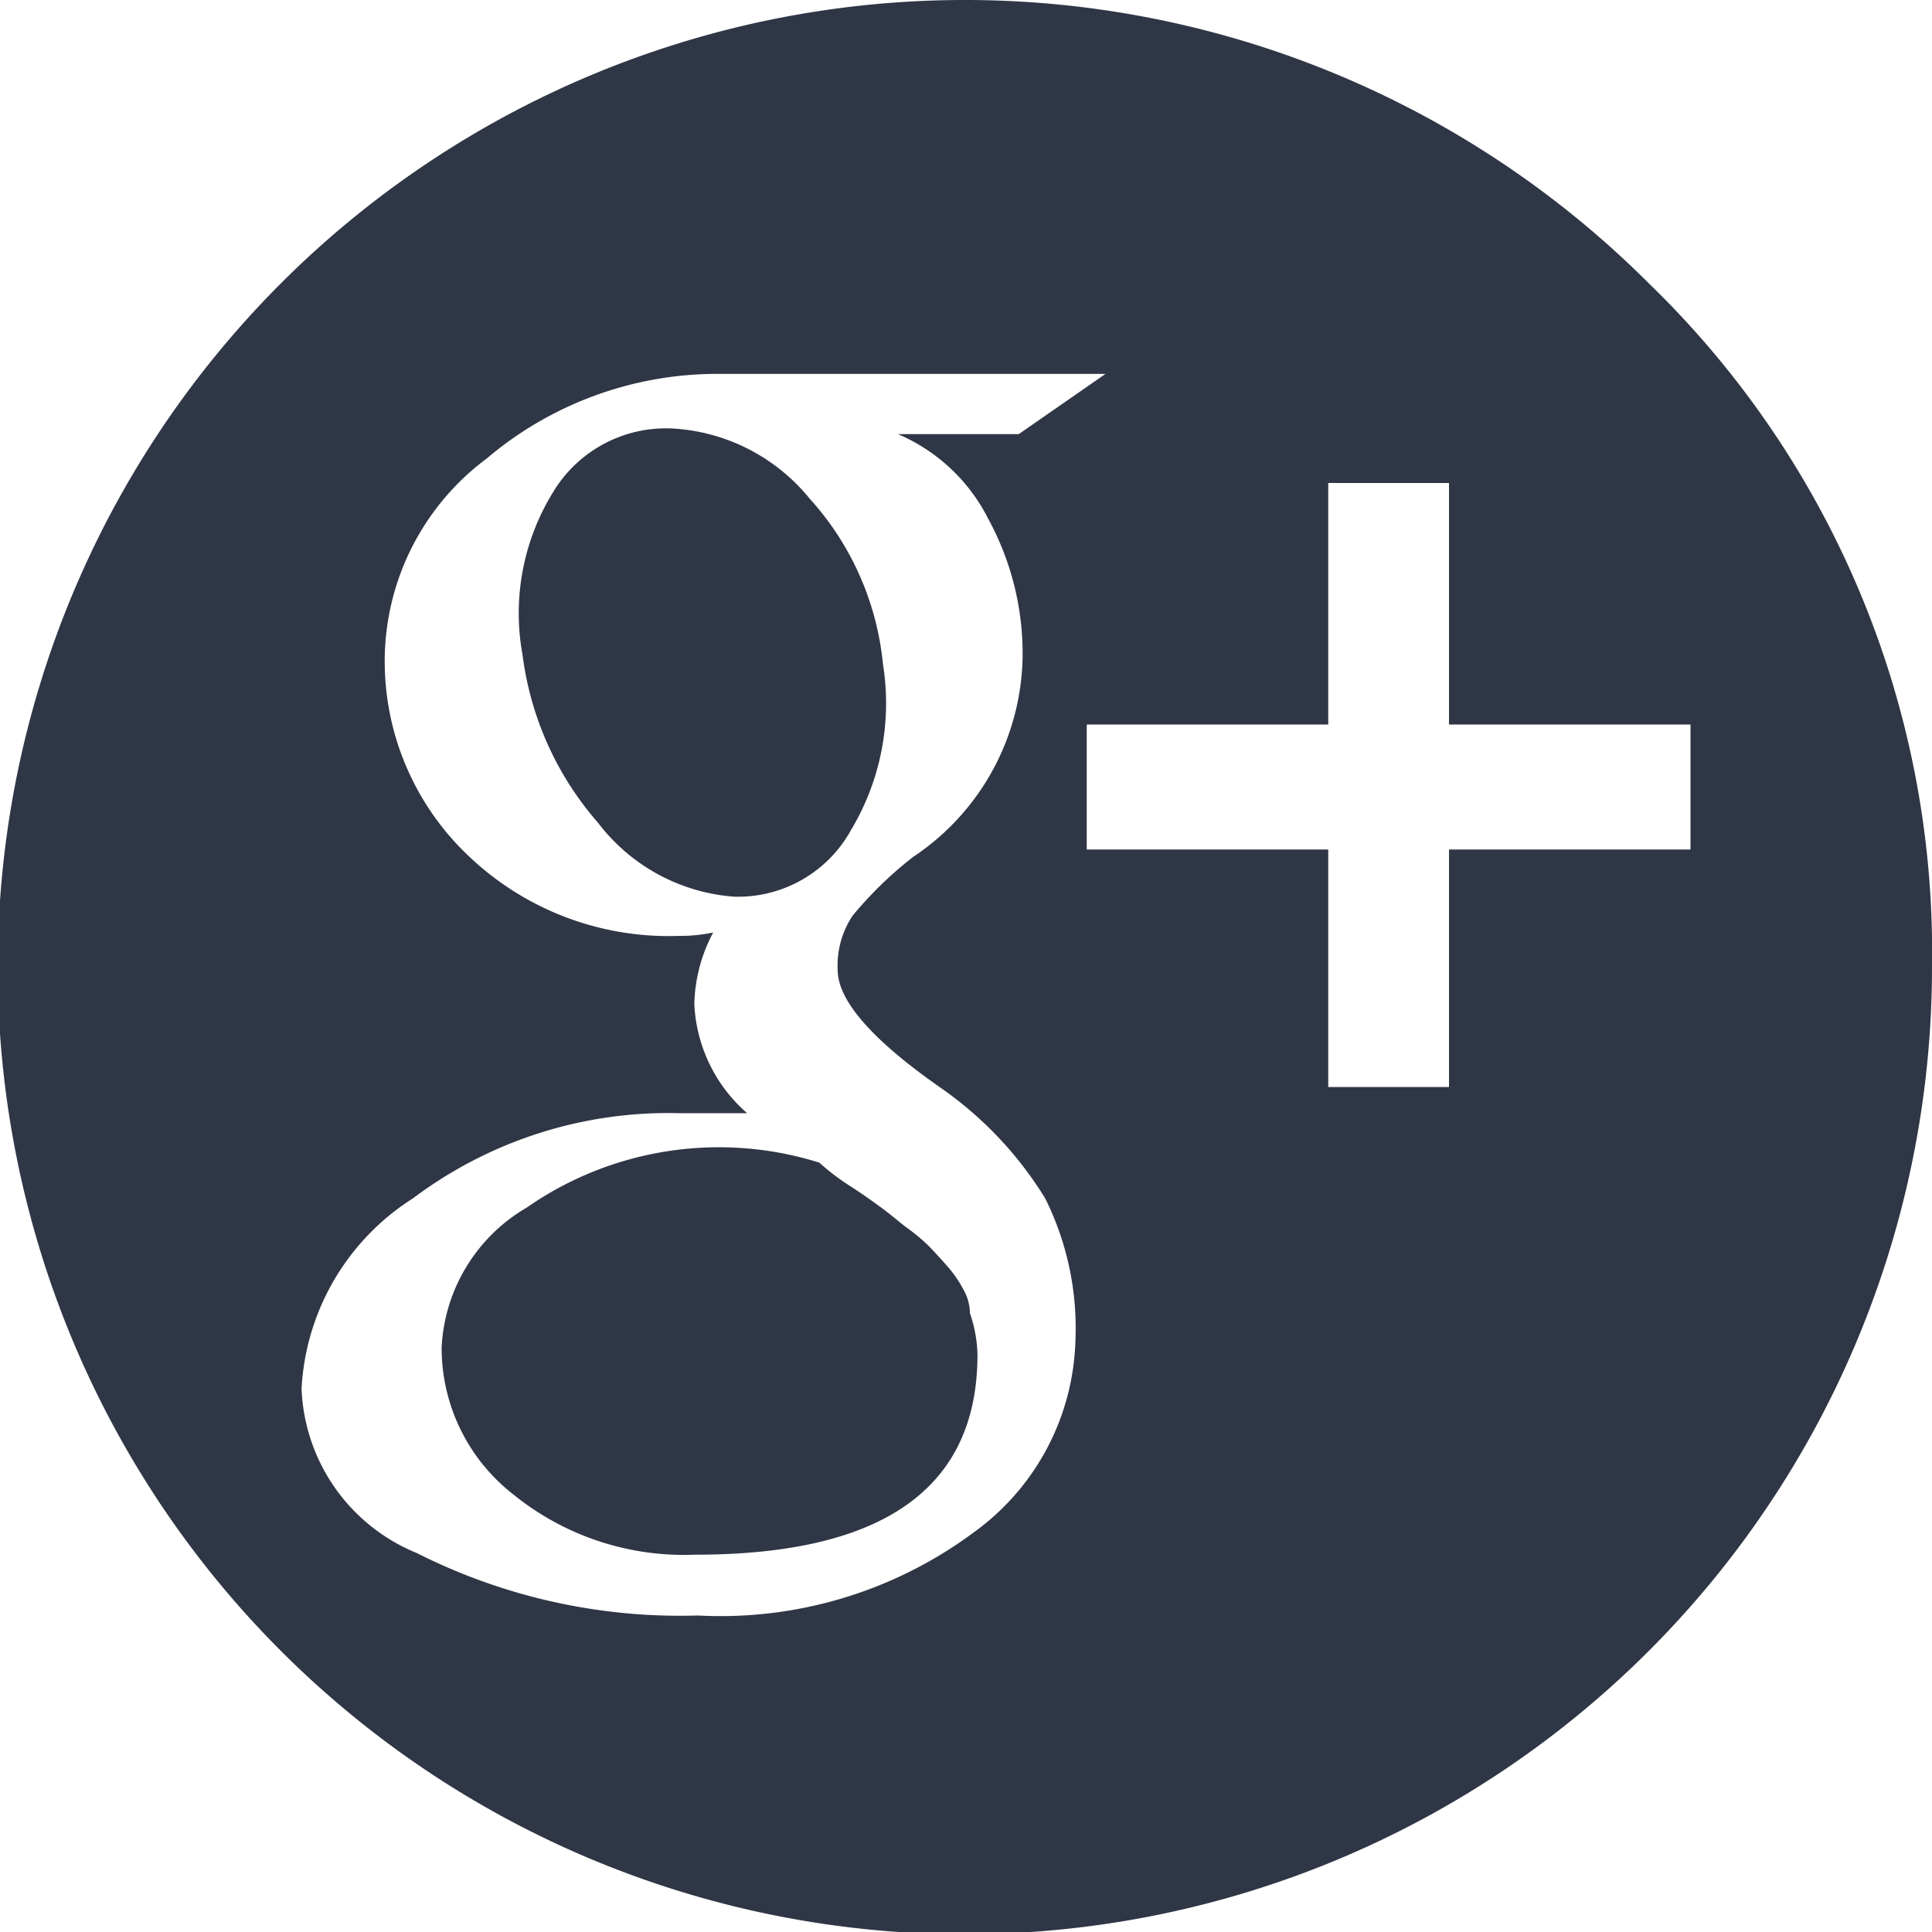 <svg xmlns="http://www.w3.org/2000/svg" width="34" height="34" viewBox="0 0 34 34">
<defs>
    <style>
      .cls-1 {
        fill: #2f3645;
        fill-rule: evenodd;
      }
    </style>
  </defs>
  <path id="google_" data-name="google+" class="cls-1" d="M512,1243.12a17.02,17.02,0,1,1-4.98-12.01A16.368,16.368,0,0,1,512,1243.12Zm-16.867,9.97a4.309,4.309,0,0,0,1.793-3.39,5.12,5.12,0,0,0-.532-2.49,6.546,6.546,0,0,0-1.859-1.96c-1.2-.84-1.793-1.53-1.793-2.06a1.575,1.575,0,0,1,.266-0.96,6.783,6.783,0,0,1,1.062-1.03,4.309,4.309,0,0,0,1.926-3.52,4.944,4.944,0,0,0-.6-2.42,3.177,3.177,0,0,0-1.593-1.5h2.125l1.527-1.06h-6.773a6.275,6.275,0,0,0-4.118,1.49,4.447,4.447,0,0,0-1.793,3.49,4.713,4.713,0,0,0,1.461,3.49,5.1,5.1,0,0,0,3.719,1.42,2.733,2.733,0,0,0,.6-0.06,2.8,2.8,0,0,0-.332,1.26,2.709,2.709,0,0,0,.929,1.92h-1.2a7.475,7.475,0,0,0-4.682,1.5,4.228,4.228,0,0,0-1.959,3.35,3.258,3.258,0,0,0,2.026,2.89,10.279,10.279,0,0,0,4.947,1.1A7.475,7.475,0,0,0,495.133,1253.09Zm12.617-14.22H503.5v-4.25h-2.125v4.25h-4.25v2.2h4.25v4.18H503.5v-4.18h4.25v-2.2Zm-14.809,8.11c0.266,0.17.454,0.31,0.565,0.39s0.254,0.2.431,0.34a3.478,3.478,0,0,1,.4.33q0.132,0.135.332,0.36a2.172,2.172,0,0,1,.3.44,0.855,0.855,0,0,1,.1.39,2.369,2.369,0,0,1,.133.73q0,3.525-4.98,3.52a4.767,4.767,0,0,1-3.188-1.06,3.268,3.268,0,0,1-1.262-2.59,3.021,3.021,0,0,1,1.5-2.46,5.915,5.915,0,0,1,5.146-.79A4.056,4.056,0,0,0,492.941,1246.98Zm-2.025-5.08a3.316,3.316,0,0,1-2.391-1.3,5.543,5.543,0,0,1-1.328-2.95,4.057,4.057,0,0,1,.531-2.86,2.319,2.319,0,0,1,2.092-1.13,3.35,3.35,0,0,1,2.424,1.23,5.067,5.067,0,0,1,1.295,2.92,4.343,4.343,0,0,1-.564,2.92A2.271,2.271,0,0,1,490.916,1241.9Z" transform="translate(-478 -1226.12)"/>
</svg>
